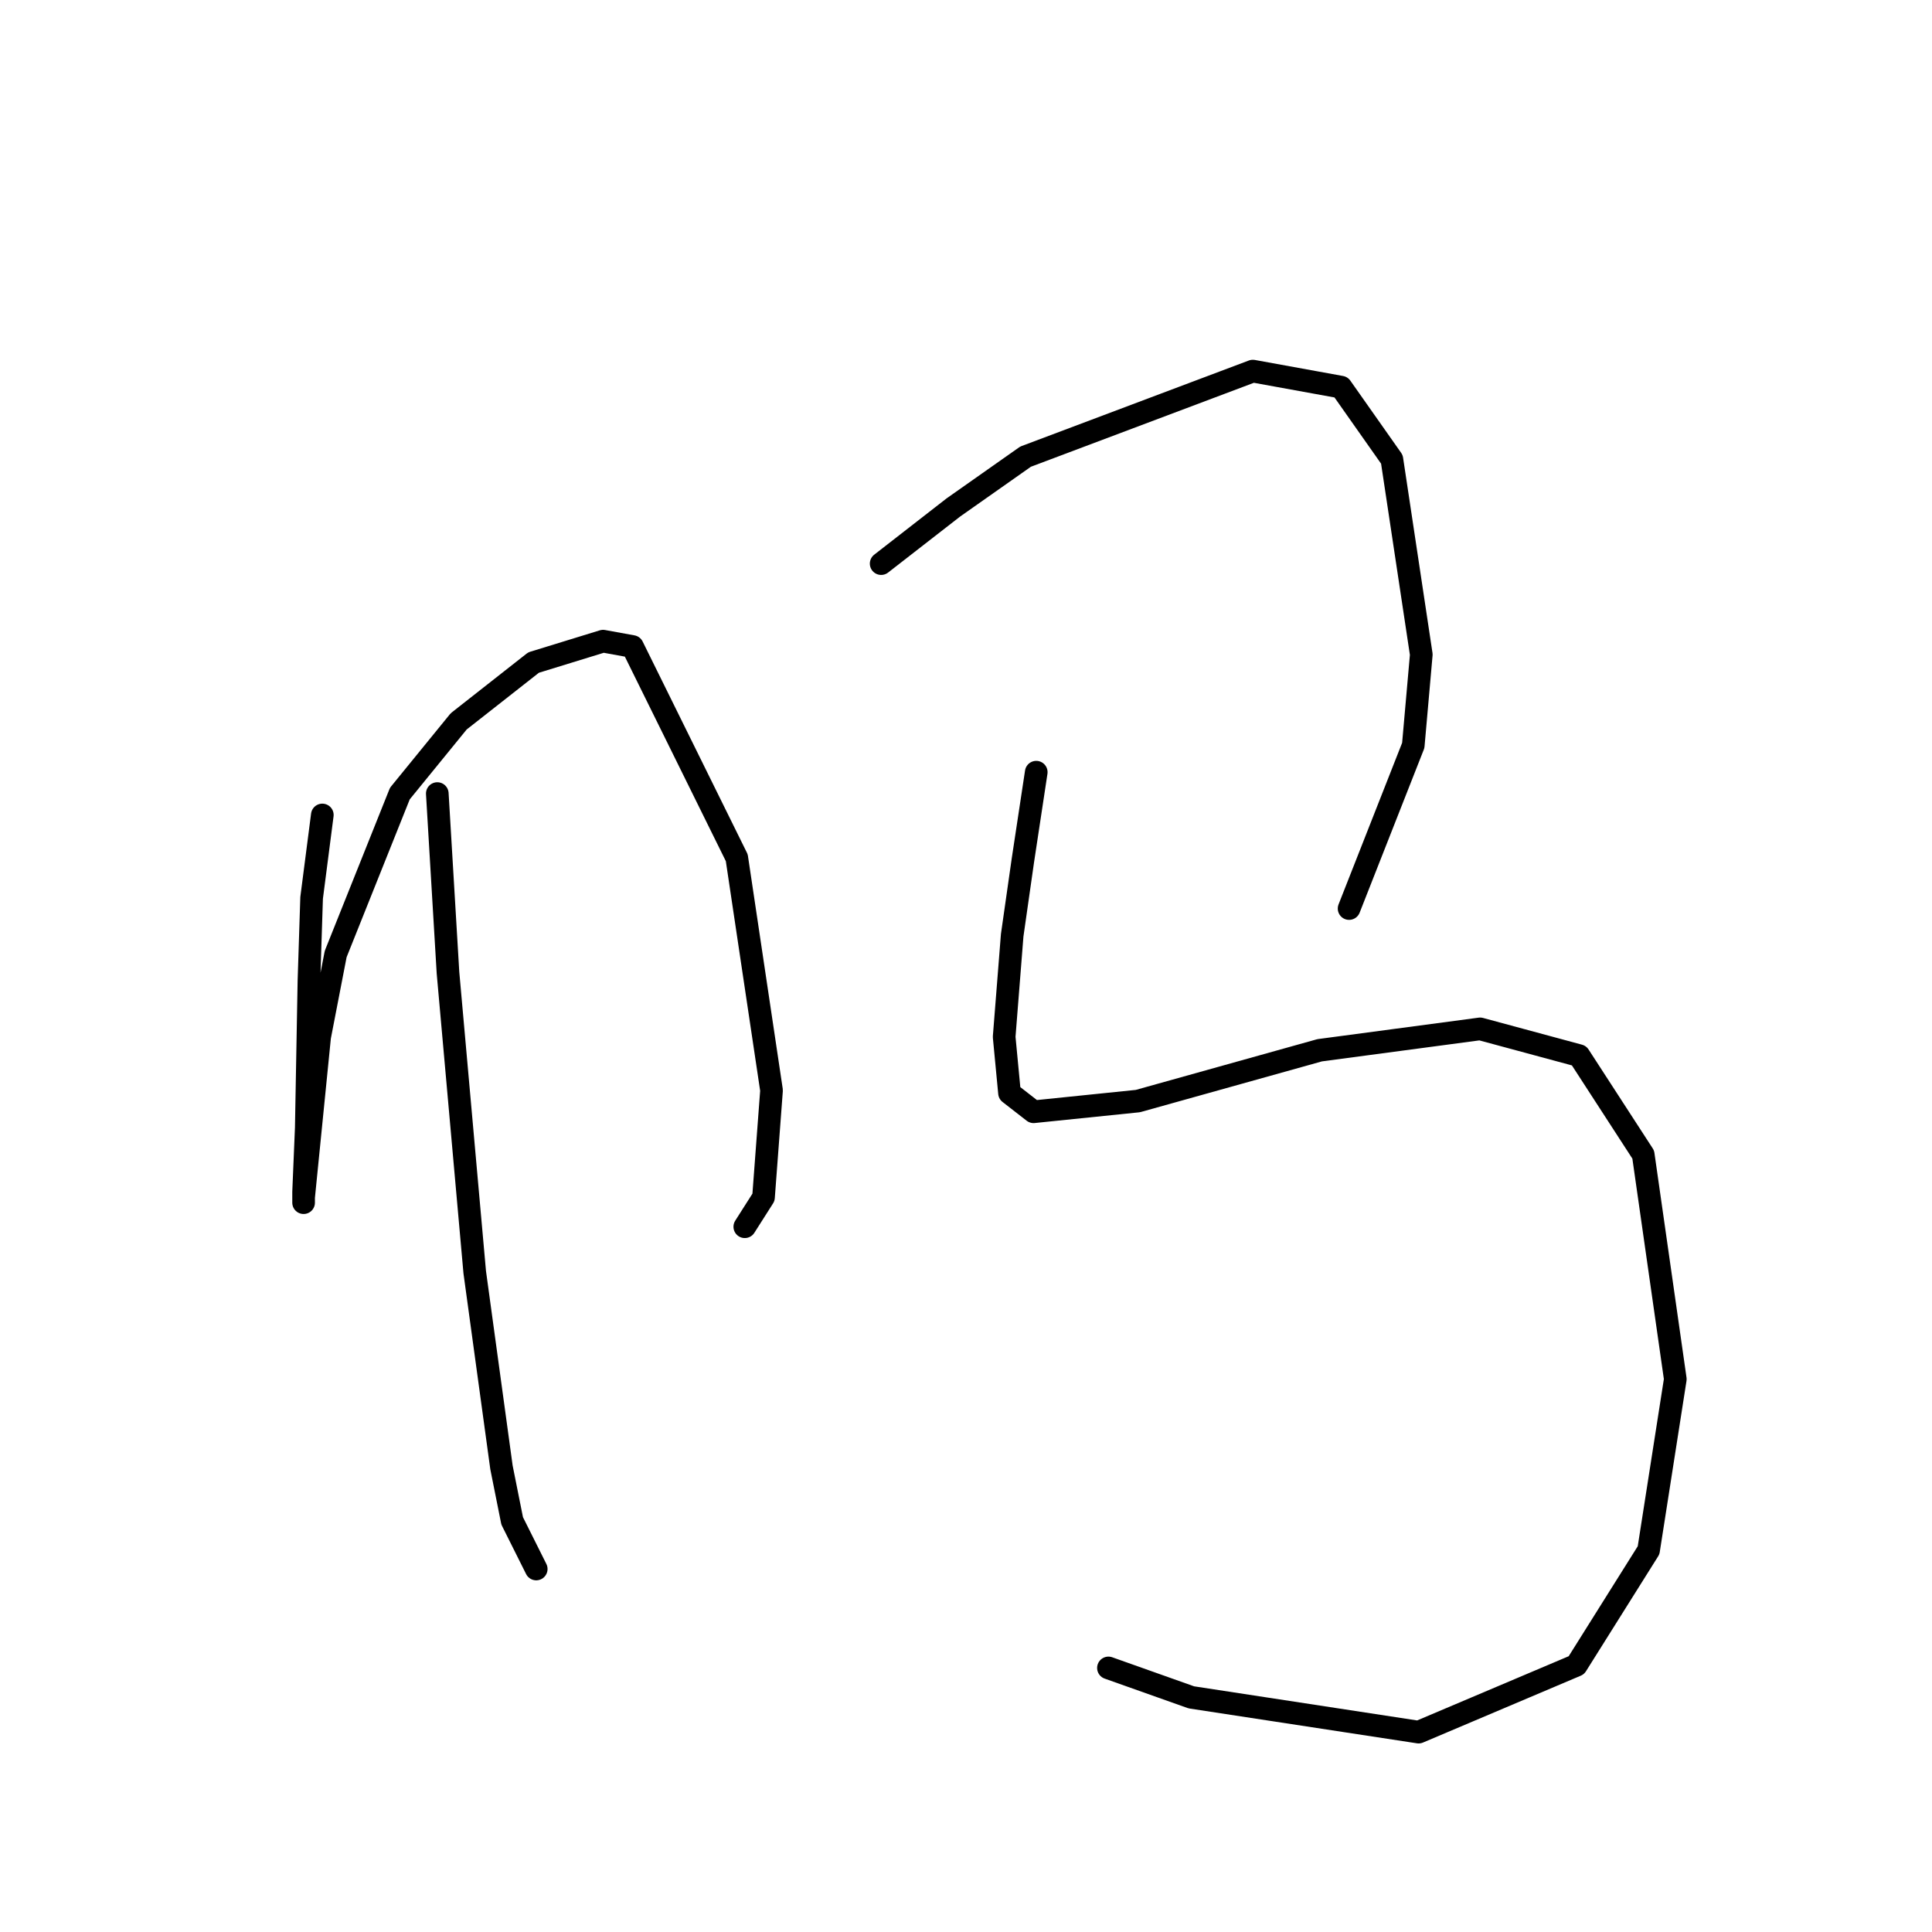 <?xml version="1.0" standalone="no"?>
    <svg width="256" height="256" xmlns="http://www.w3.org/2000/svg" version="1.1">
    <polyline stroke="black" stroke-width="3" stroke-linecap="round" fill="transparent" stroke-linejoin="round" points="42.709 107.987 41.291 118.97 40.937 129.954 40.583 149.441 40.229 157.944 40.229 159.361 40.229 158.652 42.354 137.394 44.48 126.411 52.984 105.152 60.778 95.586 70.699 87.792 79.911 84.957 83.808 85.666 97.626 113.656 102.232 144.48 101.169 158.652 98.689 162.55 98.689 162.55 " />
        <polyline stroke="black" stroke-width="3" stroke-linecap="round" fill="transparent" stroke-linejoin="round" points="57.944 105.152 59.361 128.891 62.904 168.573 66.447 194.437 67.864 201.523 71.053 207.901 71.053 207.901 " />
        <polyline stroke="black" stroke-width="3" stroke-linecap="round" fill="transparent" stroke-linejoin="round" points="116.758 74.682 126.325 67.242 135.891 60.51 166.007 49.172 177.699 51.298 184.431 60.864 188.328 86.729 187.265 98.775 178.762 120.388 178.762 120.388 " />
        <polyline stroke="black" stroke-width="3" stroke-linecap="round" fill="transparent" stroke-linejoin="round" points="137.308 102.318 135.537 114.01 134.119 123.931 133.056 137.394 133.765 144.835 136.954 147.315 150.772 145.898 174.864 139.166 196.123 136.331 209.232 139.874 217.735 152.984 221.987 182.745 218.444 205.421 208.878 220.656 187.974 229.514 157.858 224.908 146.874 221.01 146.874 221.01 " />
        </svg>